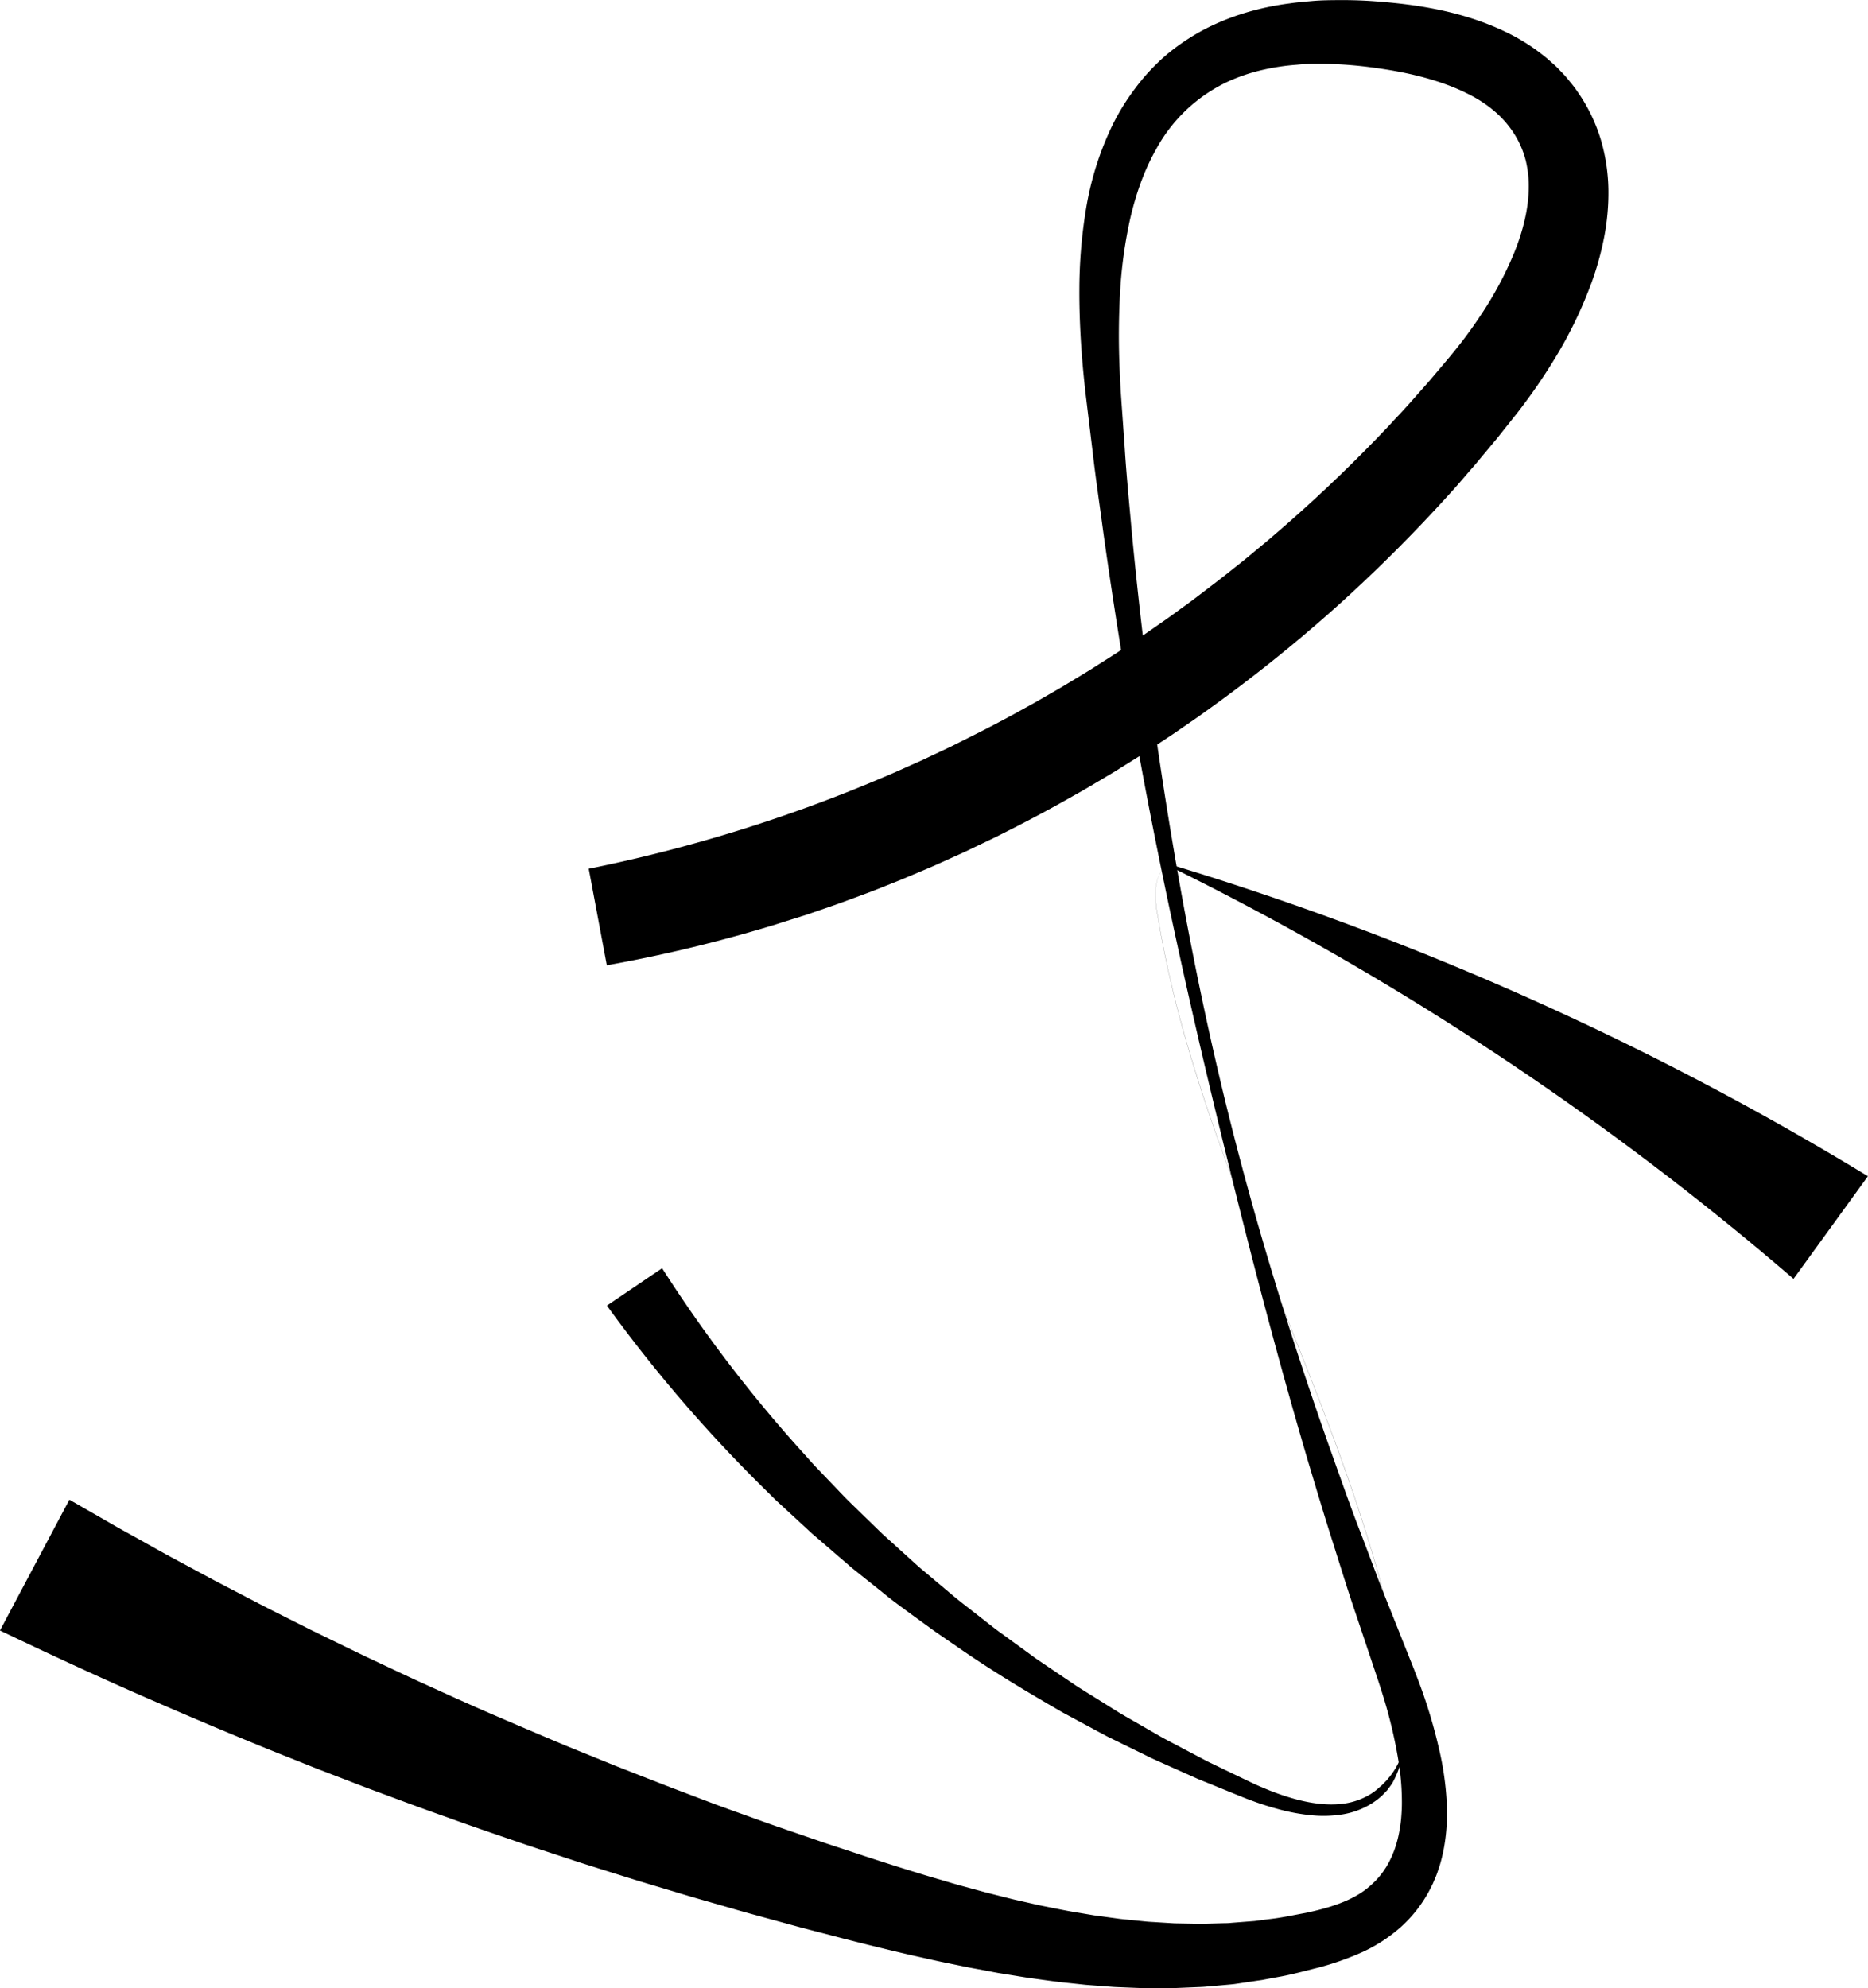 <svg xmlns="http://www.w3.org/2000/svg" viewBox="0 0 981.18 1044"><title>LOGO FELIPE</title><g id="Camada_2" data-name="Camada 2"><path d="M775.25,477.44A797.72,797.72,0,0,0,929,429.83c6.22-2.55,12.31-5.4,18.47-8.1,3.09-1.33,6.1-2.83,9.15-4.25l9.12-4.31c12-6,24.07-12,35.82-18.56,2.94-1.63,5.9-3.23,8.83-4.89l8.73-5.05,4.37-2.52c1.45-.85,2.88-1.74,4.32-2.6l8.63-5.23c2.89-1.72,5.69-3.59,8.54-5.38s5.69-3.59,8.5-5.44l8.4-5.59,4.21-2.79,4.15-2.88,8.29-5.77c2.77-1.91,5.45-3.95,8.18-5.91s5.46-3.94,8.14-6l8-6.12,4-3.06,4-3.14,7.91-6.29c2.64-2.09,5.19-4.29,7.79-6.43s5.2-4.28,7.75-6.49A794.19,794.19,0,0,0,1193,247.49c2.34-2.42,4.59-4.93,6.9-7.39s4.62-4.92,6.84-7.45l6.7-7.57,3.35-3.79,3.26-3.86,6.53-7.73c1.13-1.31,2.06-2.5,3.1-3.76s2-2.51,3-3.76c3.93-5,7.67-10.22,11.16-15.51a187.54,187.54,0,0,0,17.54-32.74c4.51-11.14,7.34-22.47,7.6-33a57.76,57.76,0,0,0-1.49-15.13,48.37,48.37,0,0,0-5.66-13.54,52.7,52.7,0,0,0-9.59-11.55,65.72,65.72,0,0,0-13.38-9.26c-10.05-5.37-21.9-9.17-34.36-11.81-6.23-1.31-12.69-2.34-19.16-3.17s-12.89-1.36-19.27-1.6c-3.2-.16-6.36-.11-9.53-.12s-6.3.18-9.39.49A117.48,117.48,0,0,0,1128.94,58a95.55,95.55,0,0,0-17,5.65,82.75,82.75,0,0,0-38.65,35.95c-6.1,10.75-10.42,22.89-13.43,35.58a240.19,240.19,0,0,0-5.5,39.39,404.87,404.87,0,0,0-.24,40.7c.15,3.42.31,6.84.51,10.26s.46,6.91.7,10.36l1.47,20.75c.87,13.85,2.24,27.65,3.46,41.47Q1068,381,1081.84,463.27c9.18,54.79,20.44,109.28,34.52,163s30.87,106.79,49.44,159.11c4.7,13.06,9.23,26.18,14.25,39.12s9.71,26,14.94,38.84l7.7,19.32,3.86,9.68c1.33,3.29,2.64,6.6,3.89,9.95a272.82,272.82,0,0,1,12.39,41.62,156.83,156.83,0,0,1,3,22.29c.25,3.8.25,7.68.15,11.58a100.77,100.77,0,0,1-1.17,11.84,85.35,85.35,0,0,1-2.78,11.93c-.7,2-1.29,4-2.15,5.89l-1.23,2.91-1.42,2.85a69.77,69.77,0,0,1-15.68,20.22,81.17,81.17,0,0,1-21.15,13.46,148.62,148.62,0,0,1-21.8,7.59c-7.13,1.76-14.25,3.76-21.5,5l-5.42,1-2.71.52-2.72.38L1115.3,1063c-1.82.29-3.64.4-5.47.57l-5.47.49-5.48.48c-1.83.15-3.65.18-5.47.27l-11,.45h-10.93c-1.82,0-3.65,0-5.47,0l-5.45-.21-5.45-.22c-1.82-.08-3.64-.12-5.44-.28l-10.84-.82-2.71-.21-2.69-.29-5.39-.58c-7.21-.69-14.31-1.76-21.45-2.73-3.56-.52-7.09-1.14-10.63-1.7l-5.32-.86c-1.77-.3-3.52-.64-5.28-1l-10.56-1.95-10.48-2.15c-3.5-.7-7-1.46-10.44-2.24l-10.4-2.33q-20.71-4.83-41.09-10.18c-6.8-1.79-13.63-3.48-20.4-5.36l-20.35-5.57c-6.79-1.84-13.53-3.86-20.29-5.78s-13.53-3.87-20.26-5.92l-20.23-6.07-20.15-6.32-10.07-3.18-10-3.3c-6.69-2.21-13.4-4.36-20.07-6.64-13.33-4.58-26.68-9.09-39.93-13.91-13.31-4.66-26.51-9.63-39.75-14.53-6.6-2.48-13.17-5.06-19.76-7.58l-9.88-3.81-9.83-3.93c-26.27-10.38-52.3-21.38-78.23-32.68S491.58,889.69,466,877.48l36.47-68.7L520.28,819c3,1.7,5.92,3.44,8.91,5.1l9,5c6,3.32,11.94,6.72,18,10l18.1,9.74,4.53,2.43,4.56,2.38,9.12,4.75c6.08,3.16,12.14,6.37,18.28,9.43l18.37,9.26,18.5,9,9.26,4.5,9.31,4.38c6.22,2.91,12.41,5.87,18.65,8.74,12.51,5.66,25,11.43,37.59,16.87s25.25,10.84,37.92,16.18c6.34,2.66,12.73,5.19,19.1,7.79l9.56,3.88,9.6,3.77,19.23,7.5L837.11,967c6.43,2.46,12.91,4.77,19.4,7.09s12.95,4.7,19.46,6.92l19.54,6.72c6.51,2.26,13.07,4.34,19.61,6.52q19.64,6.55,39.25,12.45l9.81,2.87c3.27,1,6.54,1.9,9.82,2.77l9.83,2.68,9.84,2.48c1.64.41,3.28.84,4.92,1.23l4.93,1.12c3.29.73,6.58,1.52,9.87,2.2,6.58,1.29,13.17,2.7,19.78,3.73l5,.84,2.48.42,2.48.34,9.92,1.35c1.65.25,3.31.39,5,.56l5,.5,5,.5c1.66.18,3.3.22,5,.34l9.93.61,9.91.18c1.65,0,3.31.1,5,.06l4.94-.14,4.94-.14c1.65-.06,3.3,0,4.93-.22l9.83-.76,2.46-.19,2.44-.32,4.88-.64c6.55-.68,12.93-2.11,19.4-3.28,12.78-2.67,24.28-6.36,32.43-12.92a38.66,38.66,0,0,0,3-2.64c.47-.47,1-.9,1.44-1.39l1.33-1.48a15.08,15.08,0,0,0,1.28-1.53l1.23-1.57,1.11-1.67.57-.83.5-.88,1-1.76.9-1.85c.65-1.2,1.09-2.54,1.66-3.82a60.09,60.09,0,0,0,2.42-8.26,76,76,0,0,0,1.39-8.85c.25-3,.44-6.13.4-9.27a133.69,133.69,0,0,0-1.49-19.17,251.81,251.81,0,0,0-9.28-38.9c-1-3.23-2.08-6.46-3.18-9.69l-3.32-9.91-6.66-19.87c-4.54-13.21-8.58-26.58-12.83-39.88s-8.2-26.69-12.22-40c-15.84-53.53-29.9-107.49-43.21-161.6s-25.77-108.42-36.75-163.08-20.25-109.69-28-165c-1.84-13.83-3.92-27.65-5.5-41.52l-2.52-20.8-1.26-10.42c-.4-3.51-.75-7-1.1-10.55-1.32-14.1-2.12-28.33-2.09-42.71a262.89,262.89,0,0,1,3.58-43.49,160.86,160.86,0,0,1,13.6-43.1,120.4,120.4,0,0,1,12.33-20A108.63,108.63,0,0,1,1078.73,50a114.53,114.53,0,0,1,20-13.39,126.05,126.05,0,0,1,22.08-8.86A145.26,145.26,0,0,1,1143.56,23c3.81-.57,7.6-.87,11.4-1.21s7.57-.46,11.33-.48c7.53-.13,15,.07,22.39.63s14.72,1.3,22.18,2.44c14.88,2.32,30.11,6.11,45,13.12a104.35,104.35,0,0,1,21.54,13.42c1.71,1.35,3.31,2.88,5,4.34.41.37.82.73,1.22,1.12l1.16,1.2,2.3,2.42c1.58,1.57,2.93,3.38,4.35,5.11.69.88,1.43,1.74,2.07,2.65l1.9,2.75a89,89,0,0,1,11.53,24.3,98.16,98.16,0,0,1,3.92,26.12,122.3,122.3,0,0,1-2.29,25.12,157.79,157.79,0,0,1-6.44,23.25,224.59,224.59,0,0,1-20.25,41.53q-5.94,9.69-12.57,18.81c-1.12,1.51-2.21,3-3.35,4.53s-2.29,3.05-3.39,4.41l-6.69,8.42-3.35,4.21-3.44,4.14-6.89,8.27c-2.29,2.76-4.69,5.42-7,8.14s-4.69,5.43-7.1,8.08a804.15,804.15,0,0,1-60.93,60.77,801.55,801.55,0,0,1-67.26,53.77l-4.37,3.14-4.43,3.06-8.87,6.11c-3,2-6,4-9,5.93s-6,4-9,5.86l-9.14,5.71c-1.53.95-3,1.92-4.58,2.84l-4.63,2.76-9.27,5.5c-3.11,1.8-6.25,3.54-9.38,5.31-12.5,7.1-25.26,13.73-38.12,20.15l-9.72,4.67c-3.25,1.53-6.46,3.15-9.76,4.59-6.56,2.94-13.07,6-19.73,8.72l-9.93,4.2-10,4c-6.66,2.72-13.43,5.14-20.18,7.64-3.36,1.27-6.77,2.42-10.17,3.59l-10.2,3.51L879,504.93c-3.43,1.08-6.84,2.23-10.3,3.21a756.62,756.62,0,0,1-83.94,20Z" transform="translate(-466.02 -21.23)"/></g><g id="Camada_3" data-name="Camada 3"><path d="M1408.08,692.81a1556,1556,0,0,0-328.61-217.06h0l.45,0a7.3,7.3,0,0,0-3.19,2.19,13.28,13.28,0,0,0-2.06,3.34,23.32,23.32,0,0,0-1.64,7.68c-.33,5.27.61,10.5,1.53,15.66l1.34,7.77,1.53,7.74c1,5.17,2.17,10.29,3.32,15.42,4.67,20.52,10.6,40.73,17.11,60.72s13.77,39.76,21.33,59.39,15.41,39.15,23.22,58.68,15.56,39.09,22.91,58.8,14.23,39.6,20.35,59.73A617.37,617.37,0,0,1,1201.09,894c2.13,10.29,3.75,20.75,3.68,31.28l-.13,3.94c-.05,1.31-.22,2.62-.32,3.93-.3,2.61-.69,5.21-1.2,7.8a51.45,51.45,0,0,1-5,15.23,20,20,0,0,1-1,1.79l-1.2,1.68c-.41.55-.79,1.15-1.24,1.67l-1.43,1.51-1.46,1.5-1.59,1.35a39.6,39.6,0,0,1-3.4,2.45,42,42,0,0,1-15.61,5.9,63.71,63.71,0,0,1-16.53.45,104.22,104.22,0,0,1-16.07-2.91c-5.24-1.37-10.39-3-15.43-4.88-2.54-.92-5-1.93-7.43-2.92l-7.37-3-7.37-3c-2.45-1-4.94-1.93-7.34-3.05l-14.52-6.49-7.27-3.25c-2.4-1.13-4.77-2.33-7.15-3.49l-14.3-7c-1.19-.6-2.4-1.15-3.57-1.78l-3.51-1.88-7-3.77-7-3.78-3.51-1.89c-1.18-.62-2.34-1.26-3.48-1.95-18.42-10.62-36.68-21.65-54.17-33.86-4.38-3-8.82-6-13.16-9.11L942,867l-6.43-4.78c-2.15-1.59-4.19-3.31-6.29-5l-12.53-10-3.13-2.5-3-2.6-6.09-5.23c-4-3.5-8.14-7-12.16-10.49l-11.8-10.89-5.91-5.45-1.47-1.37-1.43-1.41-2.85-2.83a760.5,760.5,0,0,1-84.11-97.6l29-19.63a729.18,729.18,0,0,0,75,98l2.58,2.89,1.29,1.45L894,791l5.36,5.6,10.72,11.21c3.66,3.65,7.4,7.22,11.1,10.84l5.56,5.41,2.79,2.7,2.88,2.6,11.52,10.43c1.94,1.72,3.81,3.52,5.8,5.18l5.94,5,11.9,10c4,3.27,8.15,6.42,12.23,9.63l6.13,4.8,3.07,2.4,3.15,2.29,12.61,9.17c2.11,1.52,4.18,3.09,6.32,4.57l6.46,4.37,12.94,8.74c1.07.74,2.17,1.44,3.28,2.12l3.31,2.07,6.63,4.14,6.63,4.14,3.32,2.07c1.11.69,2.25,1.31,3.38,2l13.56,7.8c2.27,1.29,4.51,2.62,6.8,3.89l6.92,3.65,13.86,7.31c2.29,1.26,4.68,2.32,7,3.47l7.06,3.4,7.07,3.4c2.36,1.13,4.72,2.3,7.06,3.32,4.71,2.09,9.48,4,14.33,5.58,9.67,3.15,19.79,5.25,29.68,4.26a36.89,36.89,0,0,0,14-4.27,29.83,29.83,0,0,0,6-4.3l1.42-1.21c.45-.43.87-.89,1.31-1.33l1.32-1.35c.43-.46.8-1,1.21-1.46a37.51,37.51,0,0,0,7.21-13.65,45.45,45.45,0,0,0,1.43-7.74c.1-1.31.27-2.62.32-3.93l.13-3.94c.07-10.53-1.55-21-3.68-31.28a617.37,617.37,0,0,0-15.42-61.17c-6.12-20.13-13-40-20.35-59.73s-15.1-39.27-22.91-58.8-15.67-39-23.22-58.68-14.81-39.39-21.33-59.39-12.44-40.21-17.11-60.72c-1.14-5.13-2.34-10.26-3.32-15.42l-1.53-7.74-1.34-7.77c-.92-5.17-1.86-10.39-1.53-15.66a23.32,23.32,0,0,1,1.64-7.68,22,22,0,0,1,4.72-6.38l.12-.13.33.08h0a1589.88,1589.88,0,0,1,367.37,164Z" transform="translate(-466.02 -21.23)"/></g></svg>